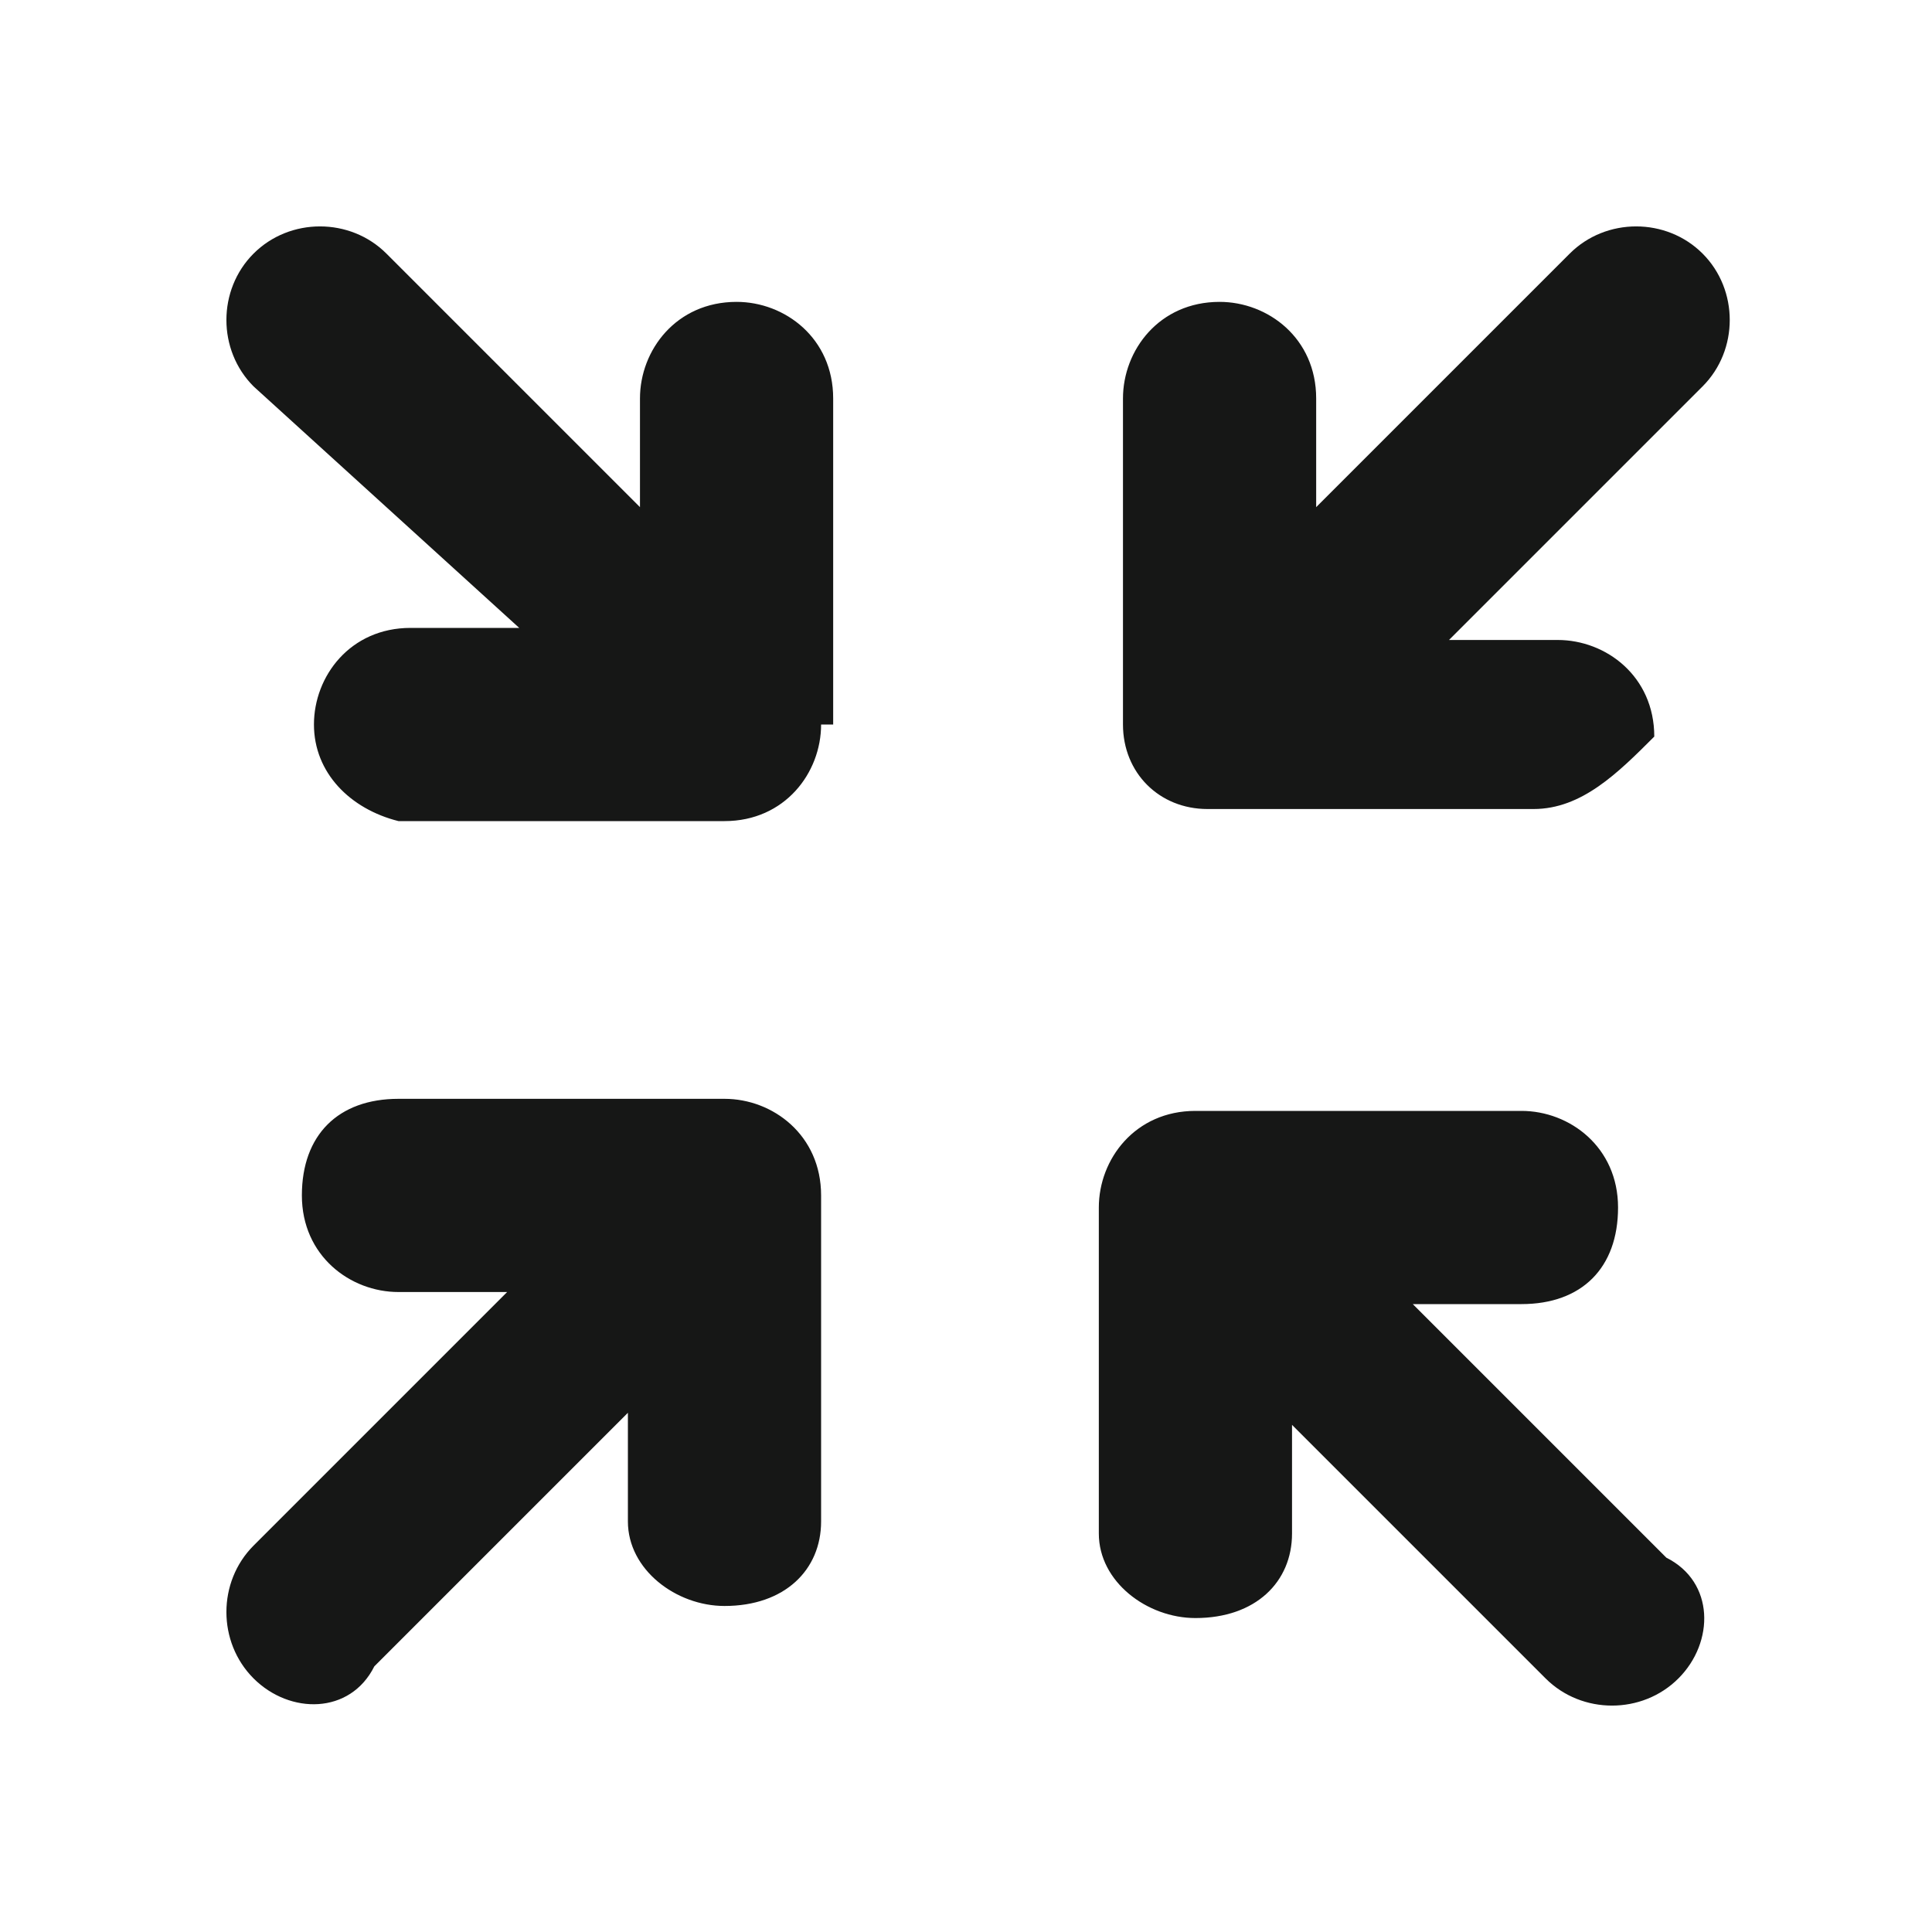 <?xml version="1.0" encoding="utf-8"?>
<!-- Generator: Adobe Illustrator 27.1.1, SVG Export Plug-In . SVG Version: 6.00 Build 0)  -->
<svg version="1.1" id="Layer_1" xmlns="http://www.w3.org/2000/svg" xmlns:xlink="http://www.w3.org/1999/xlink" x="0px" y="0px"
	 viewBox="0 0 16 16" style="enable-background:new 0 0 16 16;" xml:space="preserve">
<style type="text/css">
	.st0{fill-rule:evenodd;clip-rule:evenodd;fill:#161716;}
</style>
<path class="st0" d="M6.8,6c0,0.4-0.3,0.8-0.8,0.8H3.3C2.9,6.7,2.6,6.4,2.6,6c0-0.4,0.3-0.8,0.8-0.8h0.9L2.1,3.2
	c-0.3-0.3-0.3-0.8,0-1.1c0.3-0.3,0.8-0.3,1.1,0l2.1,2.1V3.3c0-0.4,0.3-0.8,0.8-0.8c0.4,0,0.8,0.3,0.8,0.8V6z M12.7,6.7H10
	C9.6,6.7,9.3,6.4,9.3,6V3.3c0-0.4,0.3-0.8,0.8-0.8c0.4,0,0.8,0.3,0.8,0.8v0.9l2.1-2.1c0.3-0.3,0.8-0.3,1.1,0c0.3,0.3,0.3,0.8,0,1.1
	l-2.1,2.1h0.9c0.4,0,0.8,0.3,0.8,0.8C13.4,6.4,13.1,6.7,12.7,6.7z M2.1,13.9c-0.3-0.3-0.3-0.8,0-1.1l2.1-2.1H3.3
	c-0.4,0-0.8-0.3-0.8-0.8s0.3-0.8,0.8-0.8H6c0.4,0,0.8,0.3,0.8,0.8v2.7c0,0.4-0.3,0.7-0.8,0.7c-0.4,0-0.8-0.3-0.8-0.7v-0.9l-2.1,2.1
	C2.9,14.2,2.4,14.2,2.1,13.9z M13.9,13.9c-0.3,0.3-0.8,0.3-1.1,0l-2.1-2.1v0.9c0,0.4-0.3,0.7-0.8,0.7c-0.4,0-0.8-0.3-0.8-0.7V10
	c0-0.4,0.3-0.8,0.8-0.8h2.7c0.4,0,0.8,0.3,0.8,0.8s-0.3,0.8-0.8,0.8h-0.9l2.1,2.1C14.2,13.1,14.2,13.6,13.9,13.9z"/>
</svg>
